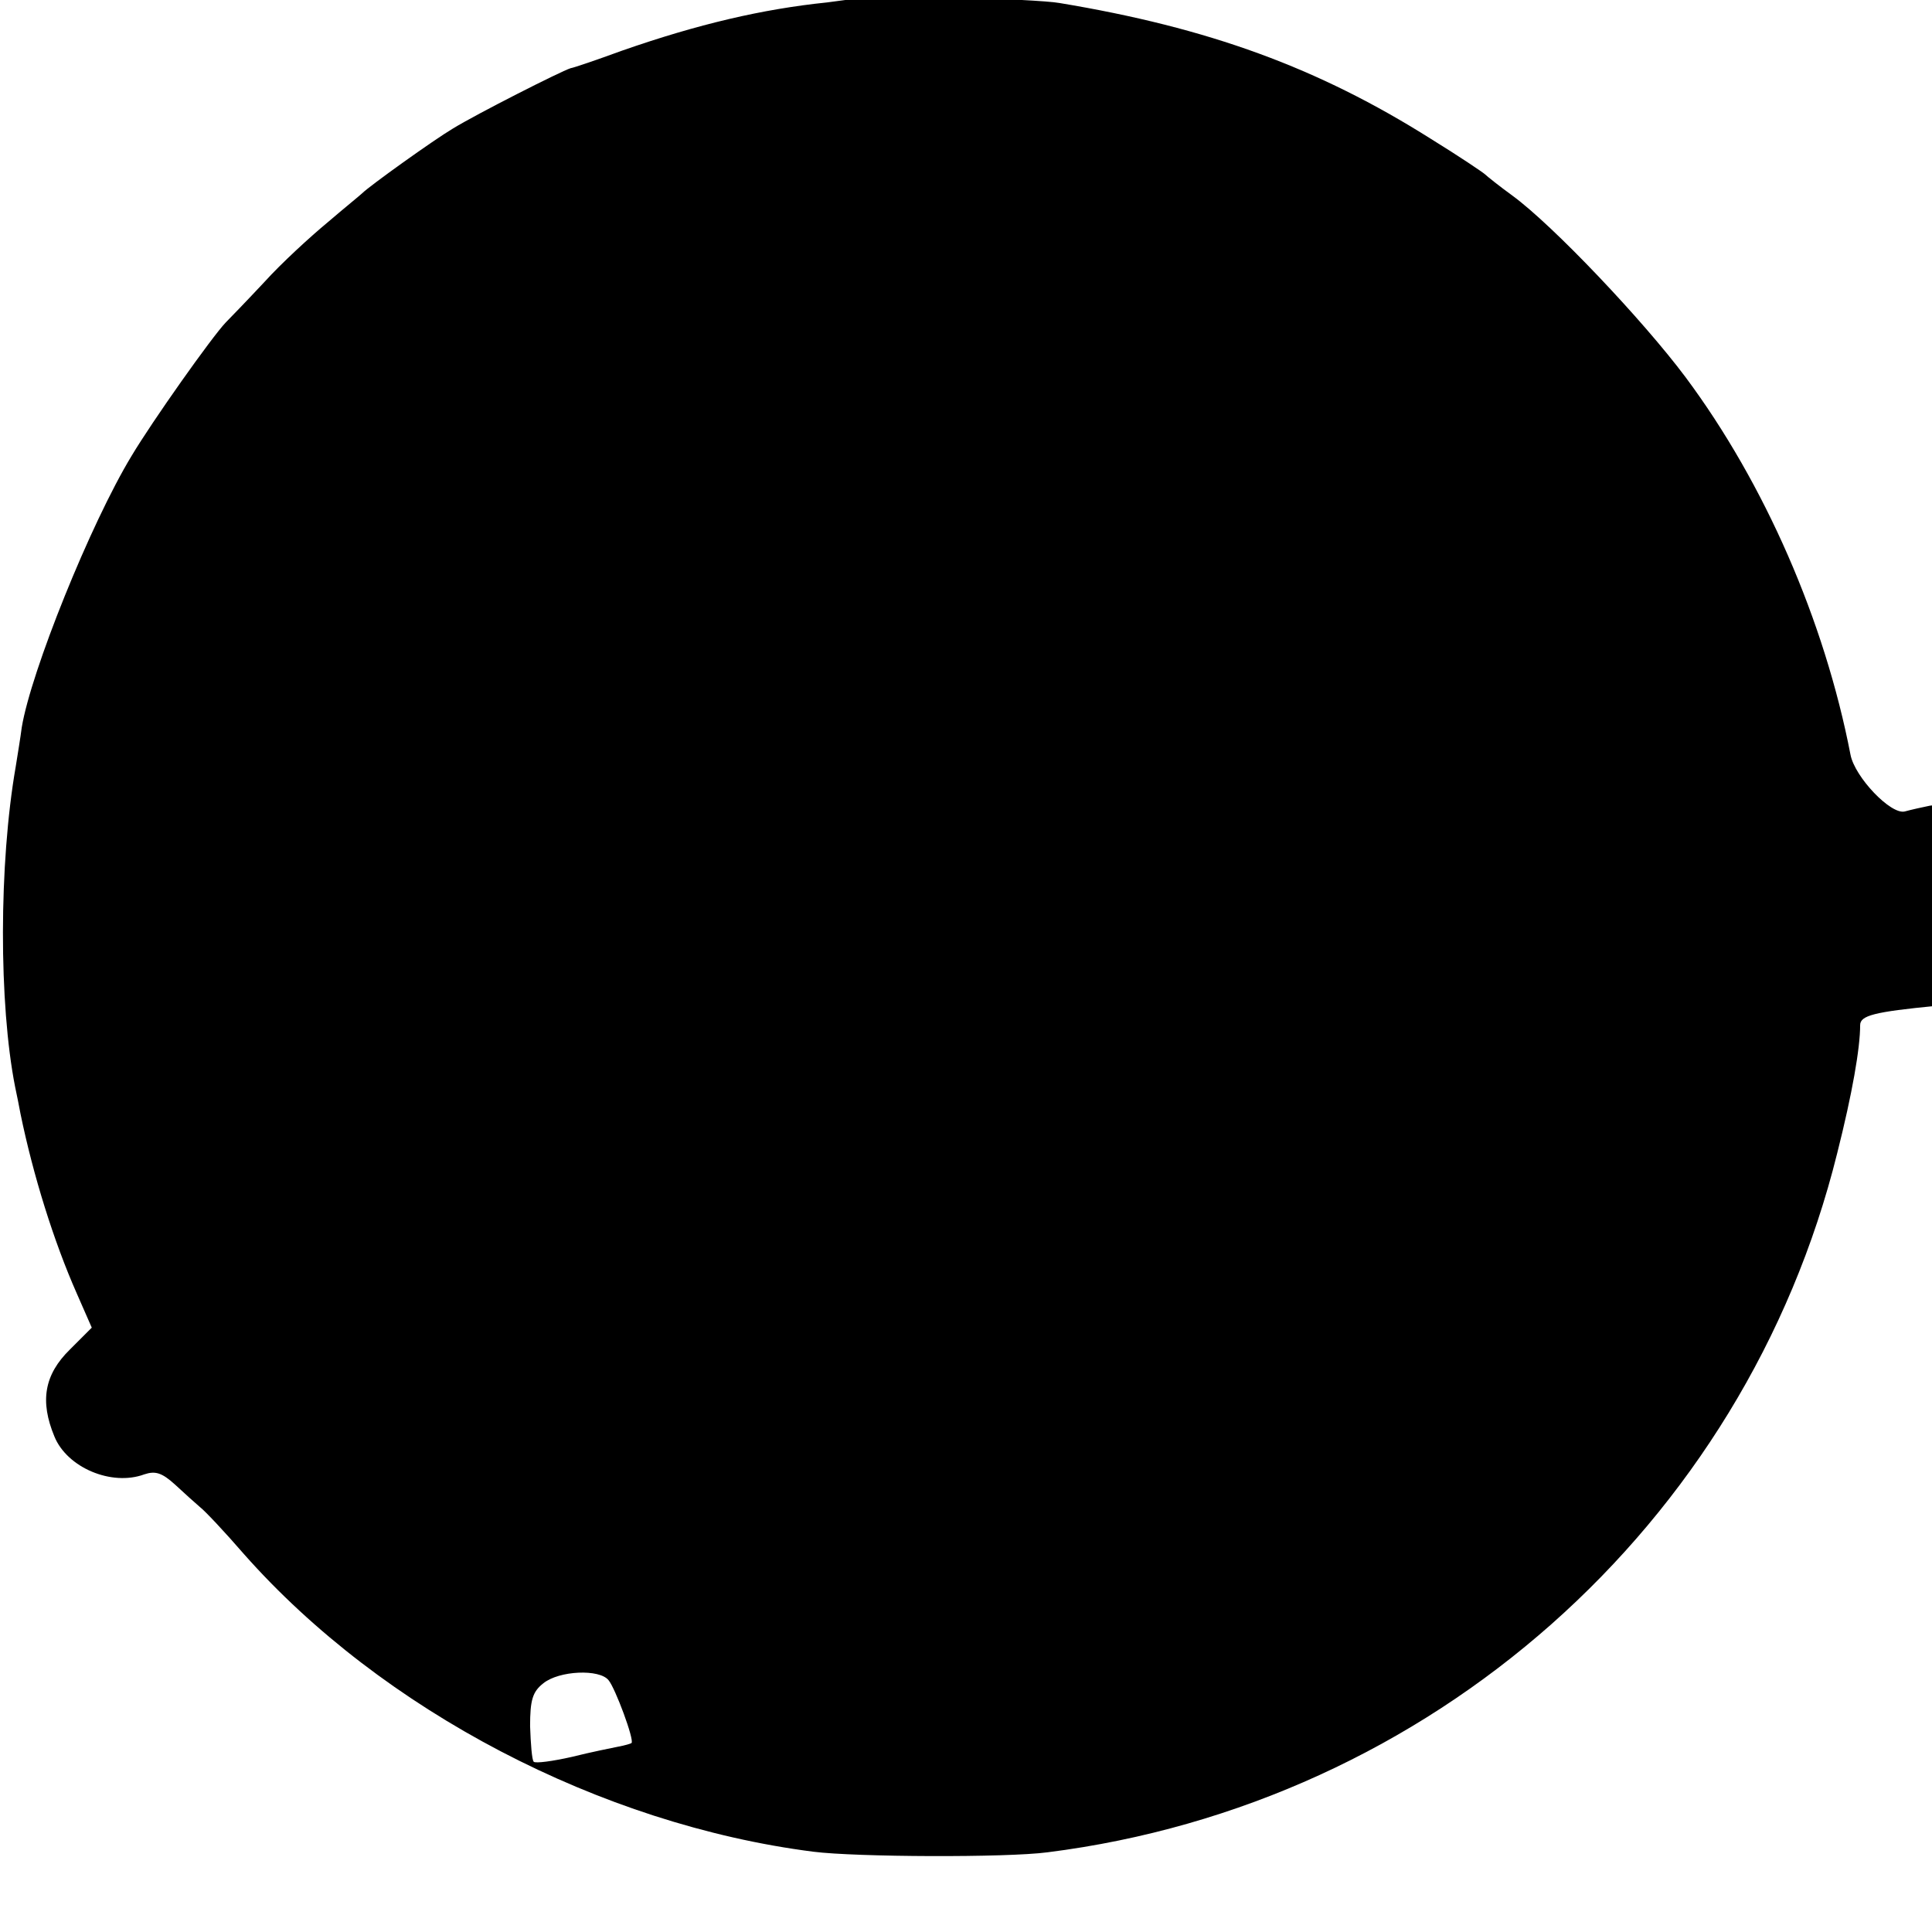 <?xml version="1.0" standalone="no"?>
<!DOCTYPE svg PUBLIC "-//W3C//DTD SVG 20010904//EN"
 "http://www.w3.org/TR/2001/REC-SVG-20010904/DTD/svg10.dtd">
<svg version="1.0" xmlns="http://www.w3.org/2000/svg"
 width="16pt" height="16pt" viewBox="0 0 16 16"
 preserveAspectRatio="xMidYMid meet">
<g transform="translate(0,16) scale(0.005,-0.005)"
fill="#000000" stroke="none">
<path d="M1428 3205 c-2 -2 -28 -5 -58 -9 -107 -11 -214 -36 -340 -80 -41 -15
-79 -28 -85 -29 -16 -5 -156 -76 -195 -100 -32 -19 -138 -95 -150 -107 -3 -3
-29 -24 -57 -48 -29 -24 -77 -68 -105 -99 -29 -31 -58 -61 -64 -67 -23 -24
-122 -164 -156 -221 -68 -112 -167 -358 -182 -450 -2 -16 -7 -46 -10 -65 -28
-161 -28 -393 -1 -530 3 -14 7 -34 9 -45 21 -102 55 -211 93 -297 l25 -57 -36
-36 c-43 -42 -50 -86 -26 -144 21 -52 95 -83 149 -63 18 6 29 3 51 -17 15 -14
34 -31 41 -37 8 -6 41 -41 73 -78 229 -259 591 -448 943 -493 71 -9 320 -10
388 -1 634 80 1155 541 1308 1158 25 99 38 174 38 212 0 16 23 22 126 32 94 9
146 96 104 175 -6 11 -11 33 -11 50 0 16 -5 41 -11 55 -13 29 -67 58 -95 51
-10 -2 -28 -6 -39 -9 -23 -6 -83 57 -90 94 -43 222 -142 449 -273 625 -71 95
-220 252 -287 301 -22 16 -42 32 -45 35 -3 3 -43 30 -90 59 -187 118 -368 184
-615 225 -38 7 -322 15 -327 10z m-420 -2788 c11 -13 43 -99 38 -104 -1 -1
-11 -4 -22 -6 -10 -2 -45 -9 -77 -17 -31 -7 -60 -11 -63 -8 -3 3 -5 30 -6 59
0 43 4 57 22 71 26 21 93 24 108 5z"/>
</g>
</svg>
